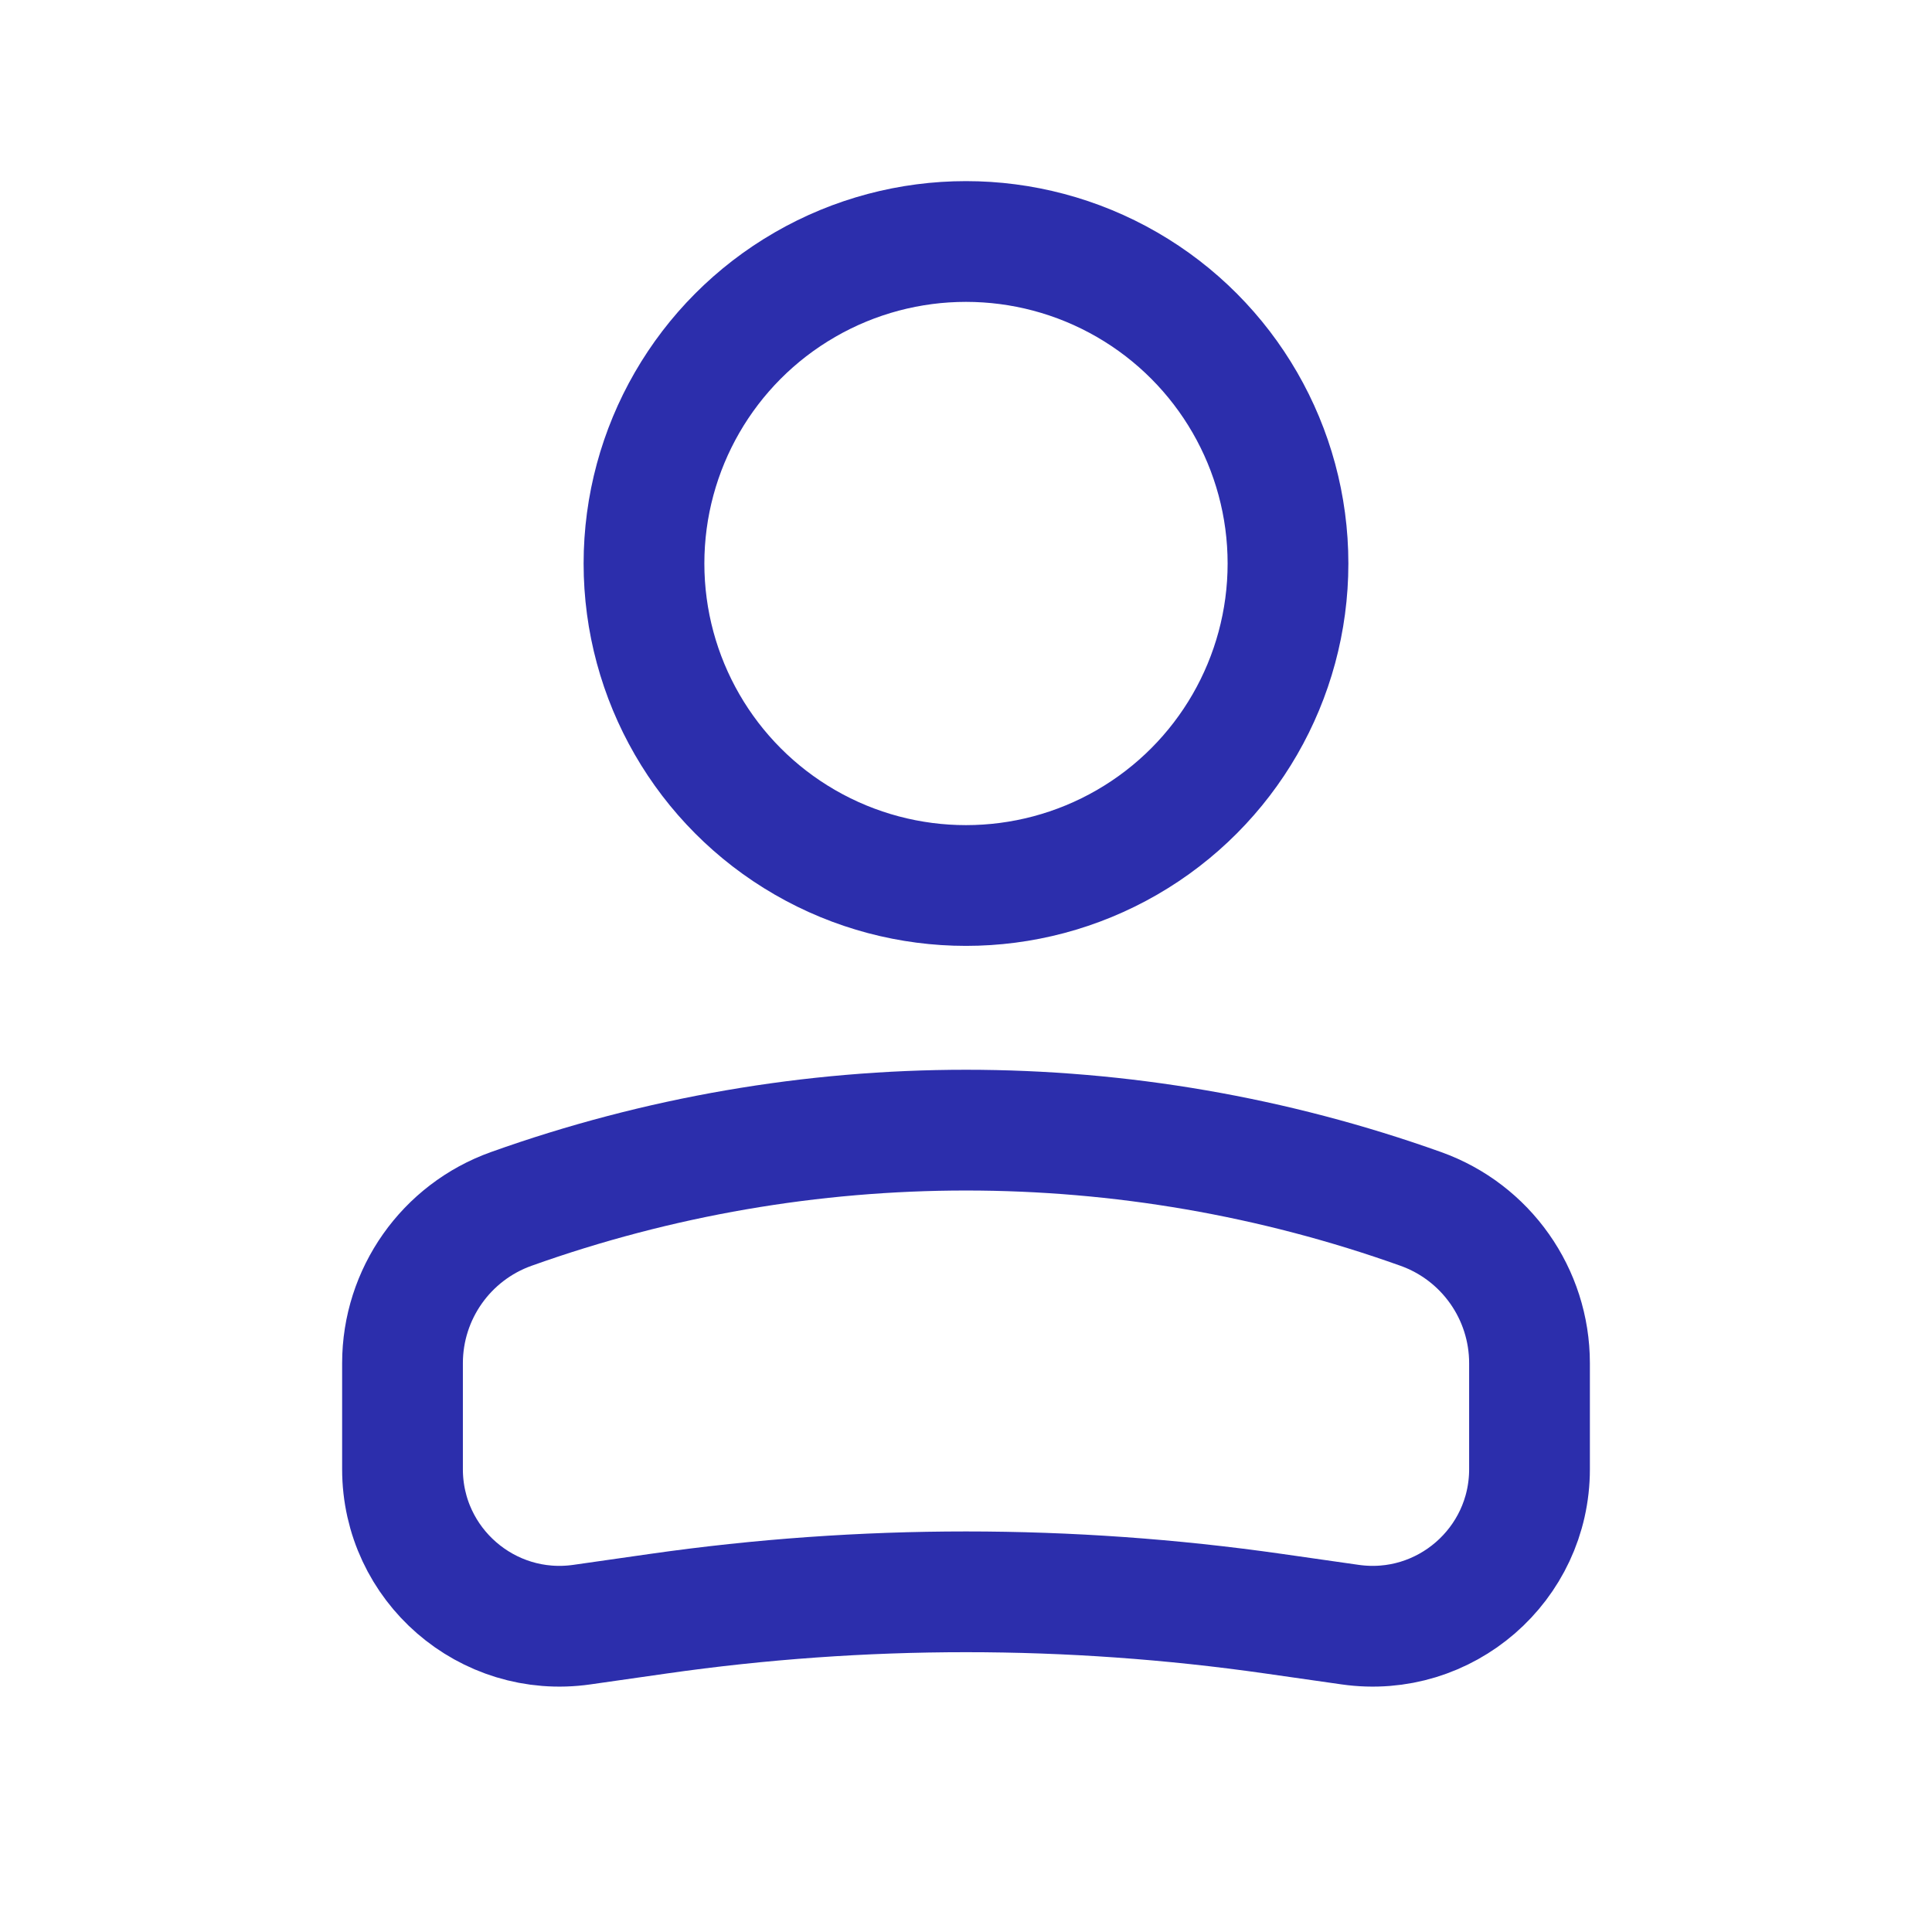 <svg width="214" height="214" viewBox="0 0 214 214" fill="none" xmlns="http://www.w3.org/2000/svg"><circle r="35.667" transform="matrix(-1 0 0 1 106.999 62.417)" stroke="#2c2eac" stroke-width="13.375"></circle><path d="M44.584 151.001C44.584 143.329 49.407 136.486 56.632 133.906V133.906C89.204 122.273 124.798 122.273 157.371 133.906V133.906C164.595 136.486 169.418 143.329 169.418 151.001V162.731C169.418 173.319 160.04 181.452 149.559 179.955L141.048 178.739C118.465 175.513 95.537 175.513 72.954 178.739L64.444 179.955C53.962 181.452 44.584 173.319 44.584 162.731V151.001Z" stroke="#2c2eac" stroke-width="13.375"></path></svg>